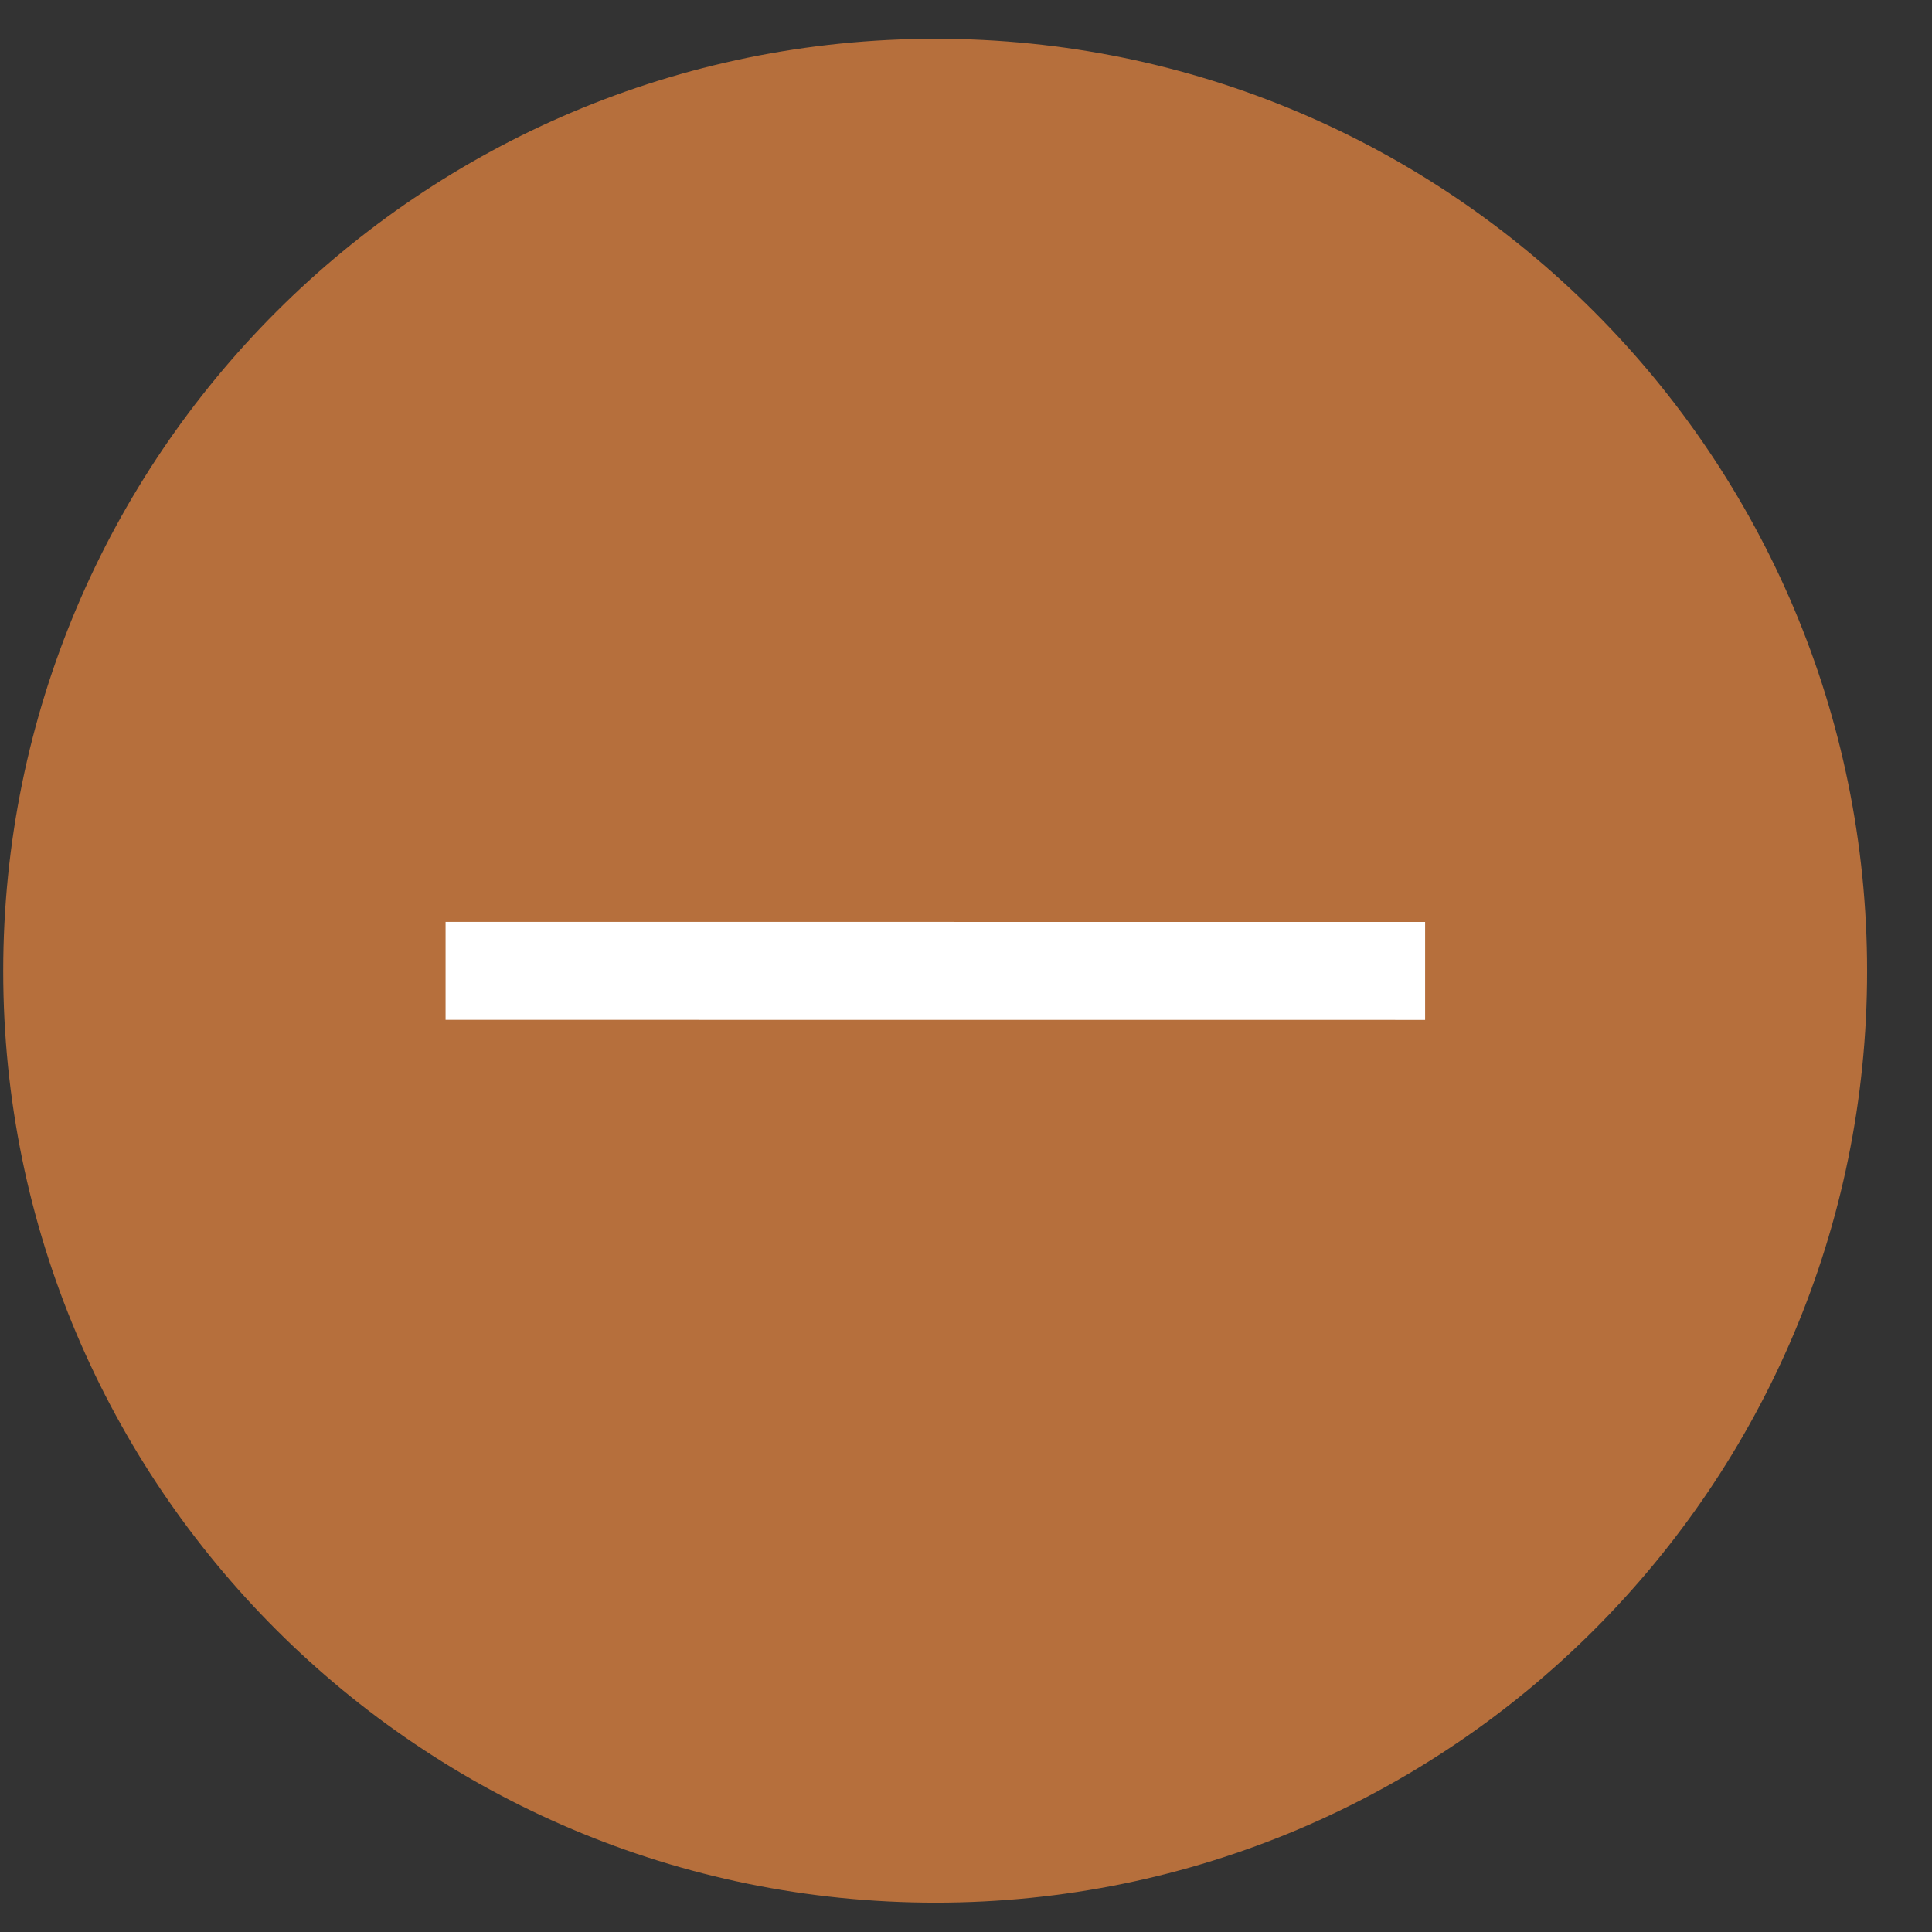 <svg width="27" height="27" viewBox="0 0 27 27" fill="none" xmlns="http://www.w3.org/2000/svg">
<rect x="0" y="0" width="27" height="27" fill="#333333" stroke="none"/>
<path fill-rule="evenodd" clip-rule="evenodd" d="M13.076 0.542C5.876 0.542 0.045 6.373 0.045 13.573C0.045 20.759 5.876 26.59 13.076 26.59C20.262 26.59 26.093 20.759 26.093 13.573C26.093 6.373 20.262 0.542 13.076 0.542Z" fill="#B66F3C"/>
<path d="M6.227 13.568L19.916 13.569" stroke="white" stroke-width="1.369"/>
</svg>
